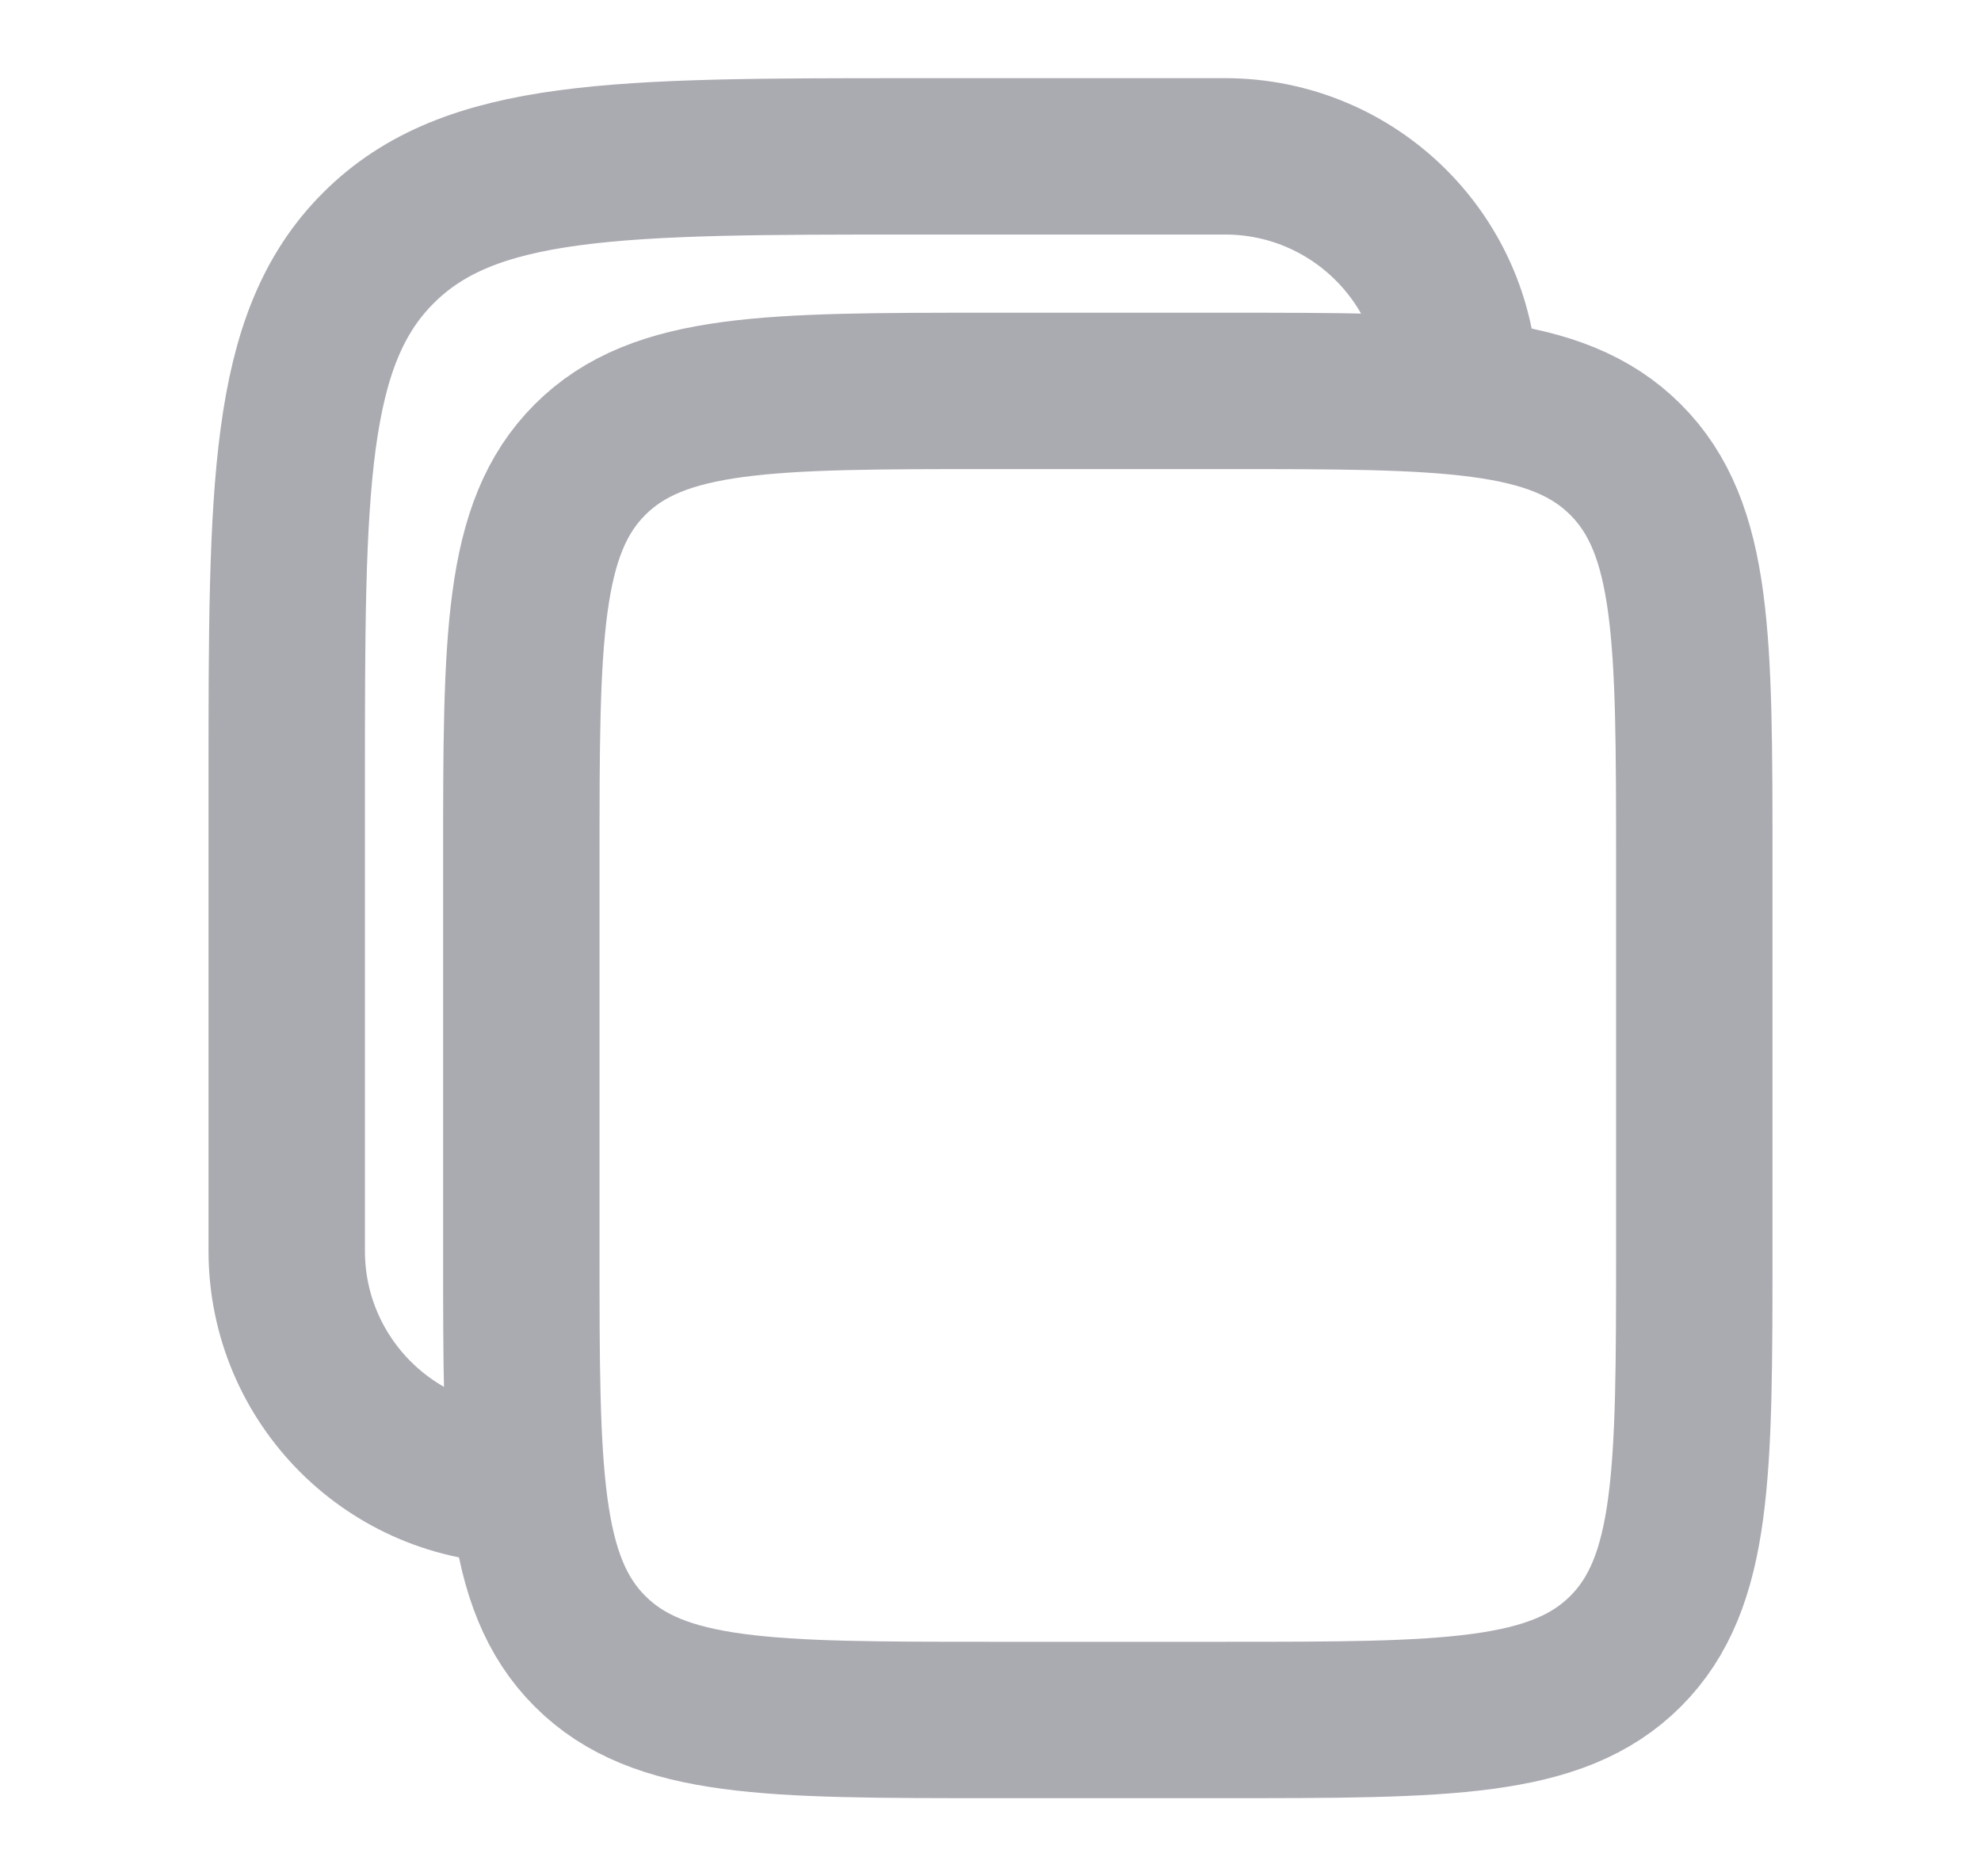 <svg width="19" height="18" viewBox="0 0 19 18" fill="none" xmlns="http://www.w3.org/2000/svg">
<path d="M5 8.25C5 6.129 5 5.068 5.659 4.409C6.318 3.75 7.379 3.75 9.5 3.75H11.75C13.871 3.75 14.932 3.75 15.591 4.409C16.25 5.068 16.25 6.129 16.25 8.25V12C16.25 14.121 16.25 15.182 15.591 15.841C14.932 16.5 13.871 16.5 11.75 16.5H9.5C7.379 16.5 6.318 16.5 5.659 15.841C5 15.182 5 14.121 5 12V8.25Z" stroke="#AAAAB1" stroke-width="1.5"/>
<path d="M5 14.25C3.757 14.25 2.75 13.243 2.75 12V7.5C2.75 4.672 2.75 3.257 3.629 2.379C4.507 1.5 5.922 1.5 8.75 1.5H11.75C12.993 1.5 14 2.507 14 3.75" stroke="#AAAAB1" stroke-width="1.5"/>
</svg>
